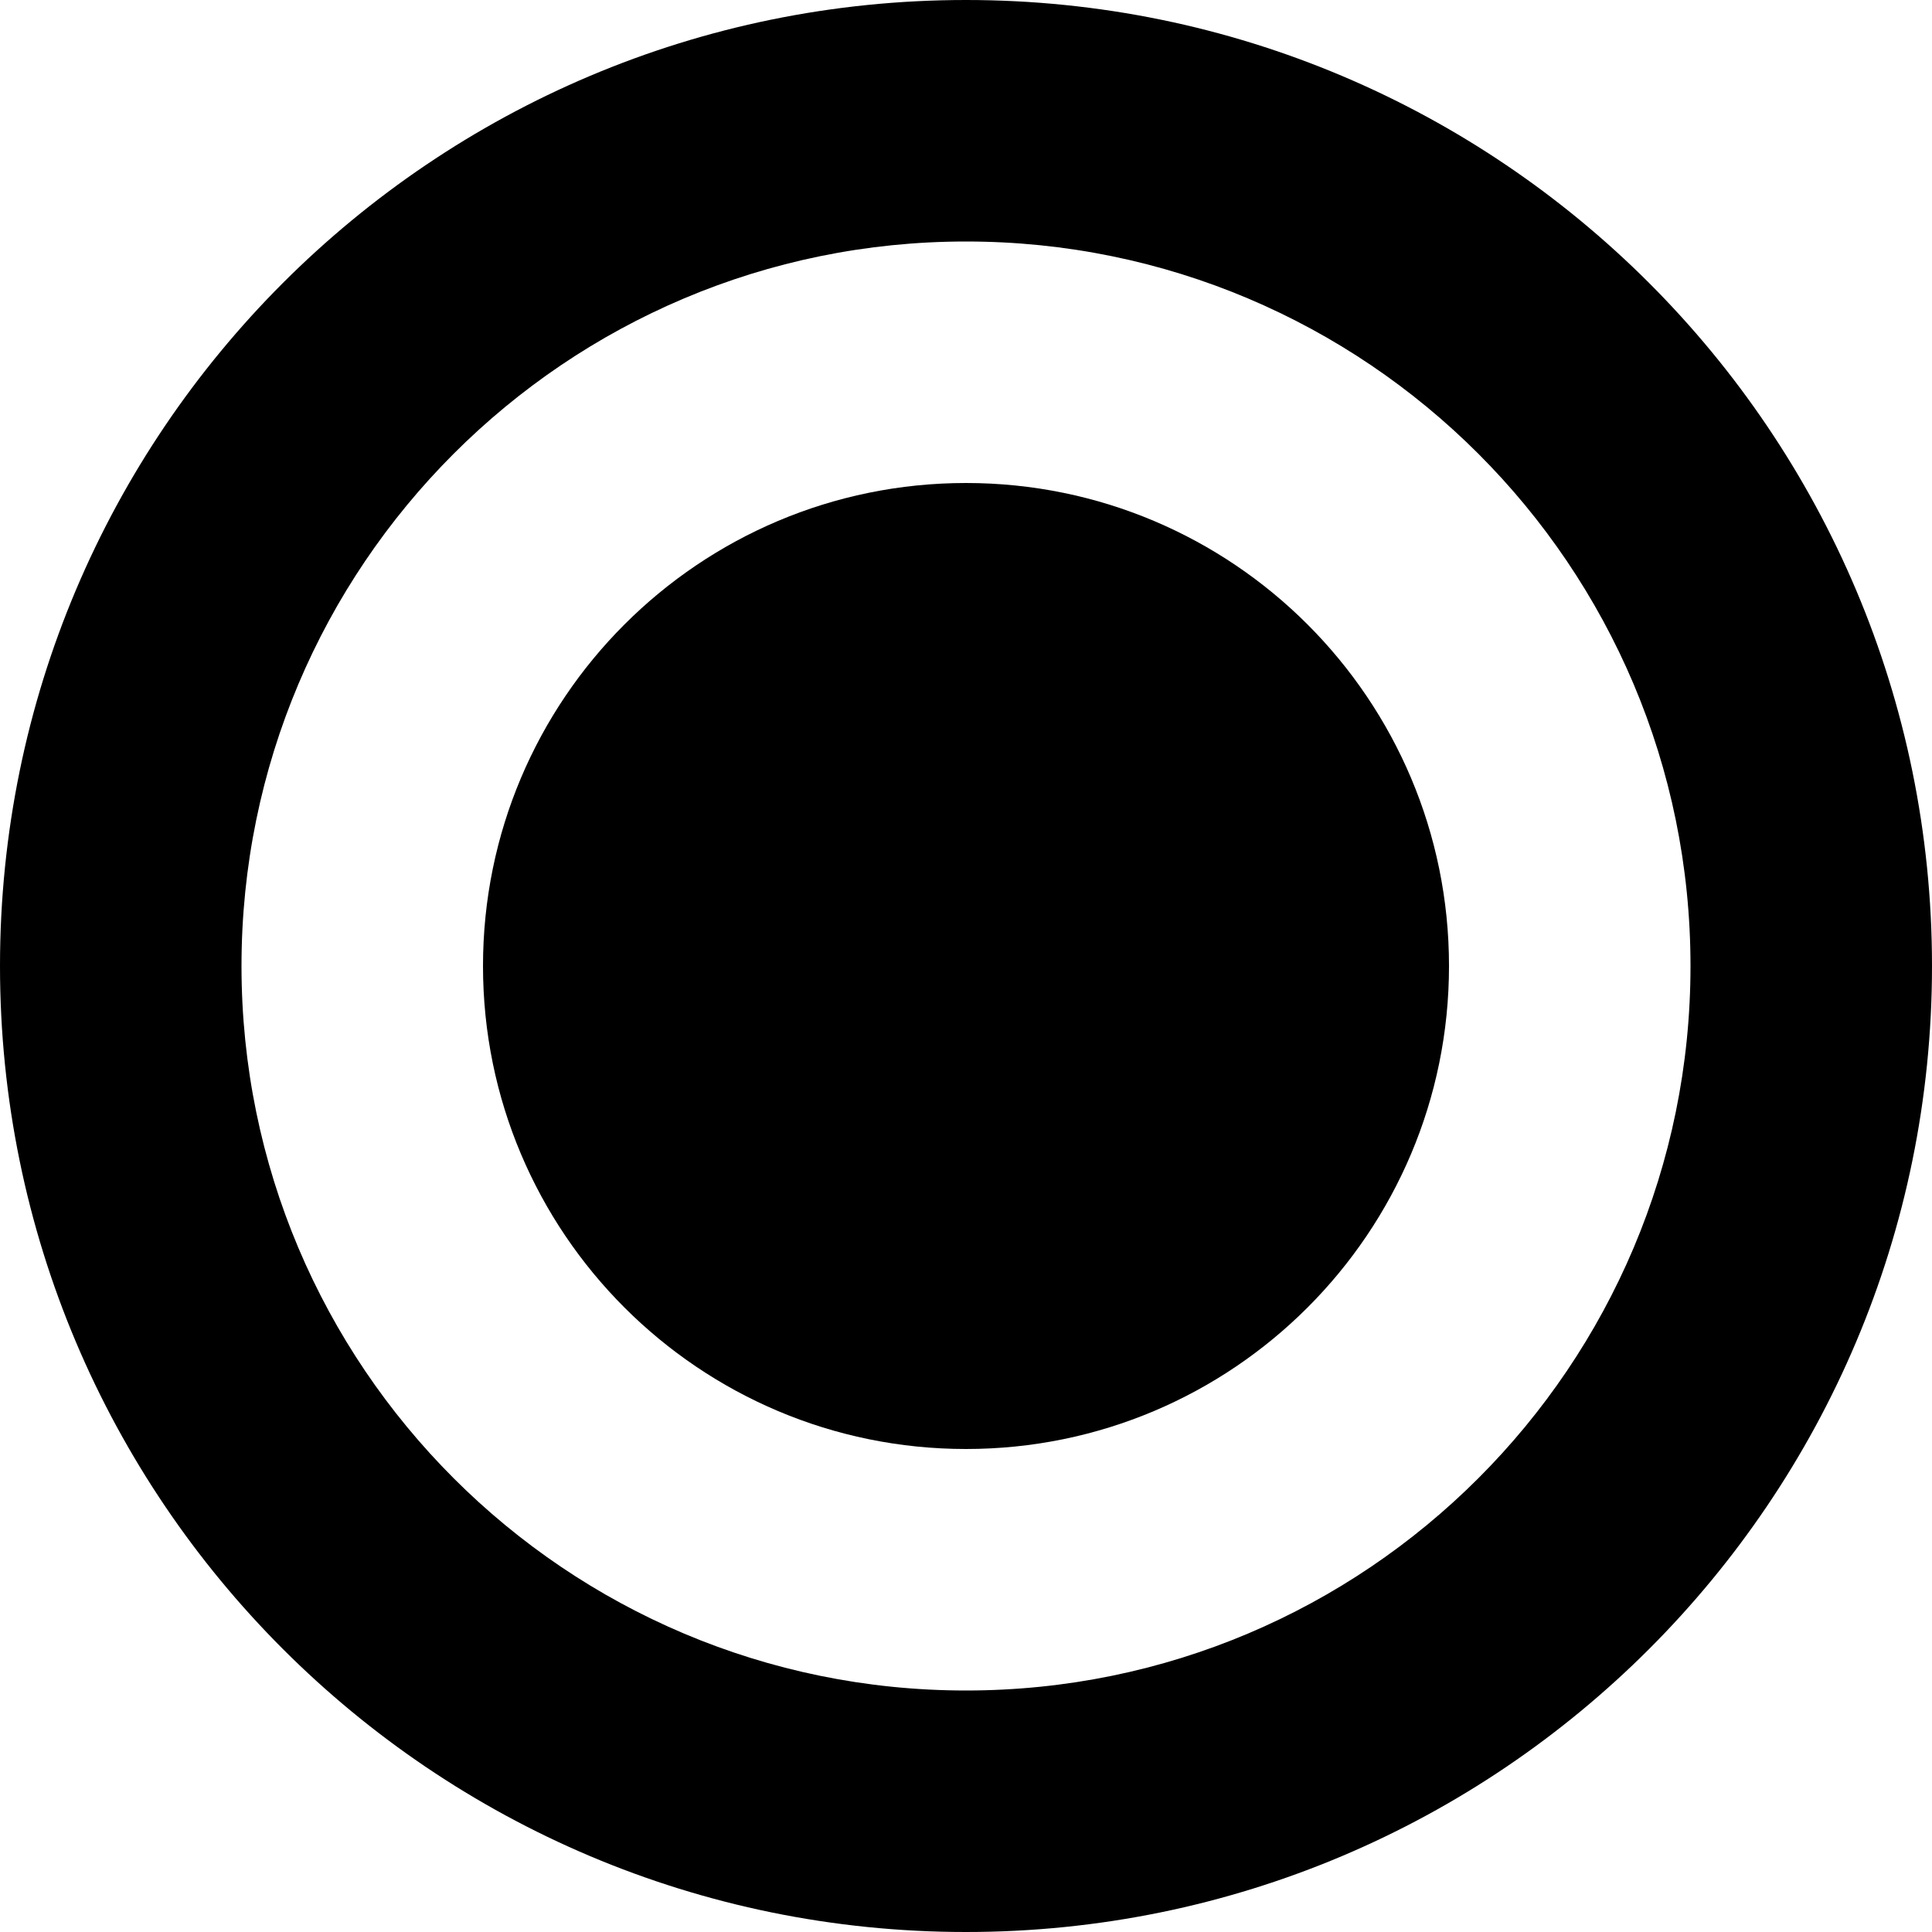 <?xml version="1.0" encoding="UTF-8"?><svg id="Layer_1" xmlns="http://www.w3.org/2000/svg" viewBox="0 0 50 50"><path d="m25,50c13.807,0,25-11.193,25-25h-6.25c0,10.355-8.395,18.75-18.75,18.75S6.25,35.355,6.25,25h-0c-0-10.355,8.395-18.75,18.75-18.75s18.75,8.395,18.75,18.75l6.25-0C50,11.193,38.807,0,25,0S0,11.193,0,25s11.193,25,25,25Z"/><path d="m25,12.5c-6.904,0-12.5,5.596-12.5,12.5h0c0,6.904,5.596,12.5,12.5,12.5s12.5-5.596,12.5-12.5h-0c0-6.904-5.596-12.5-12.5-12.5Z"/></svg>